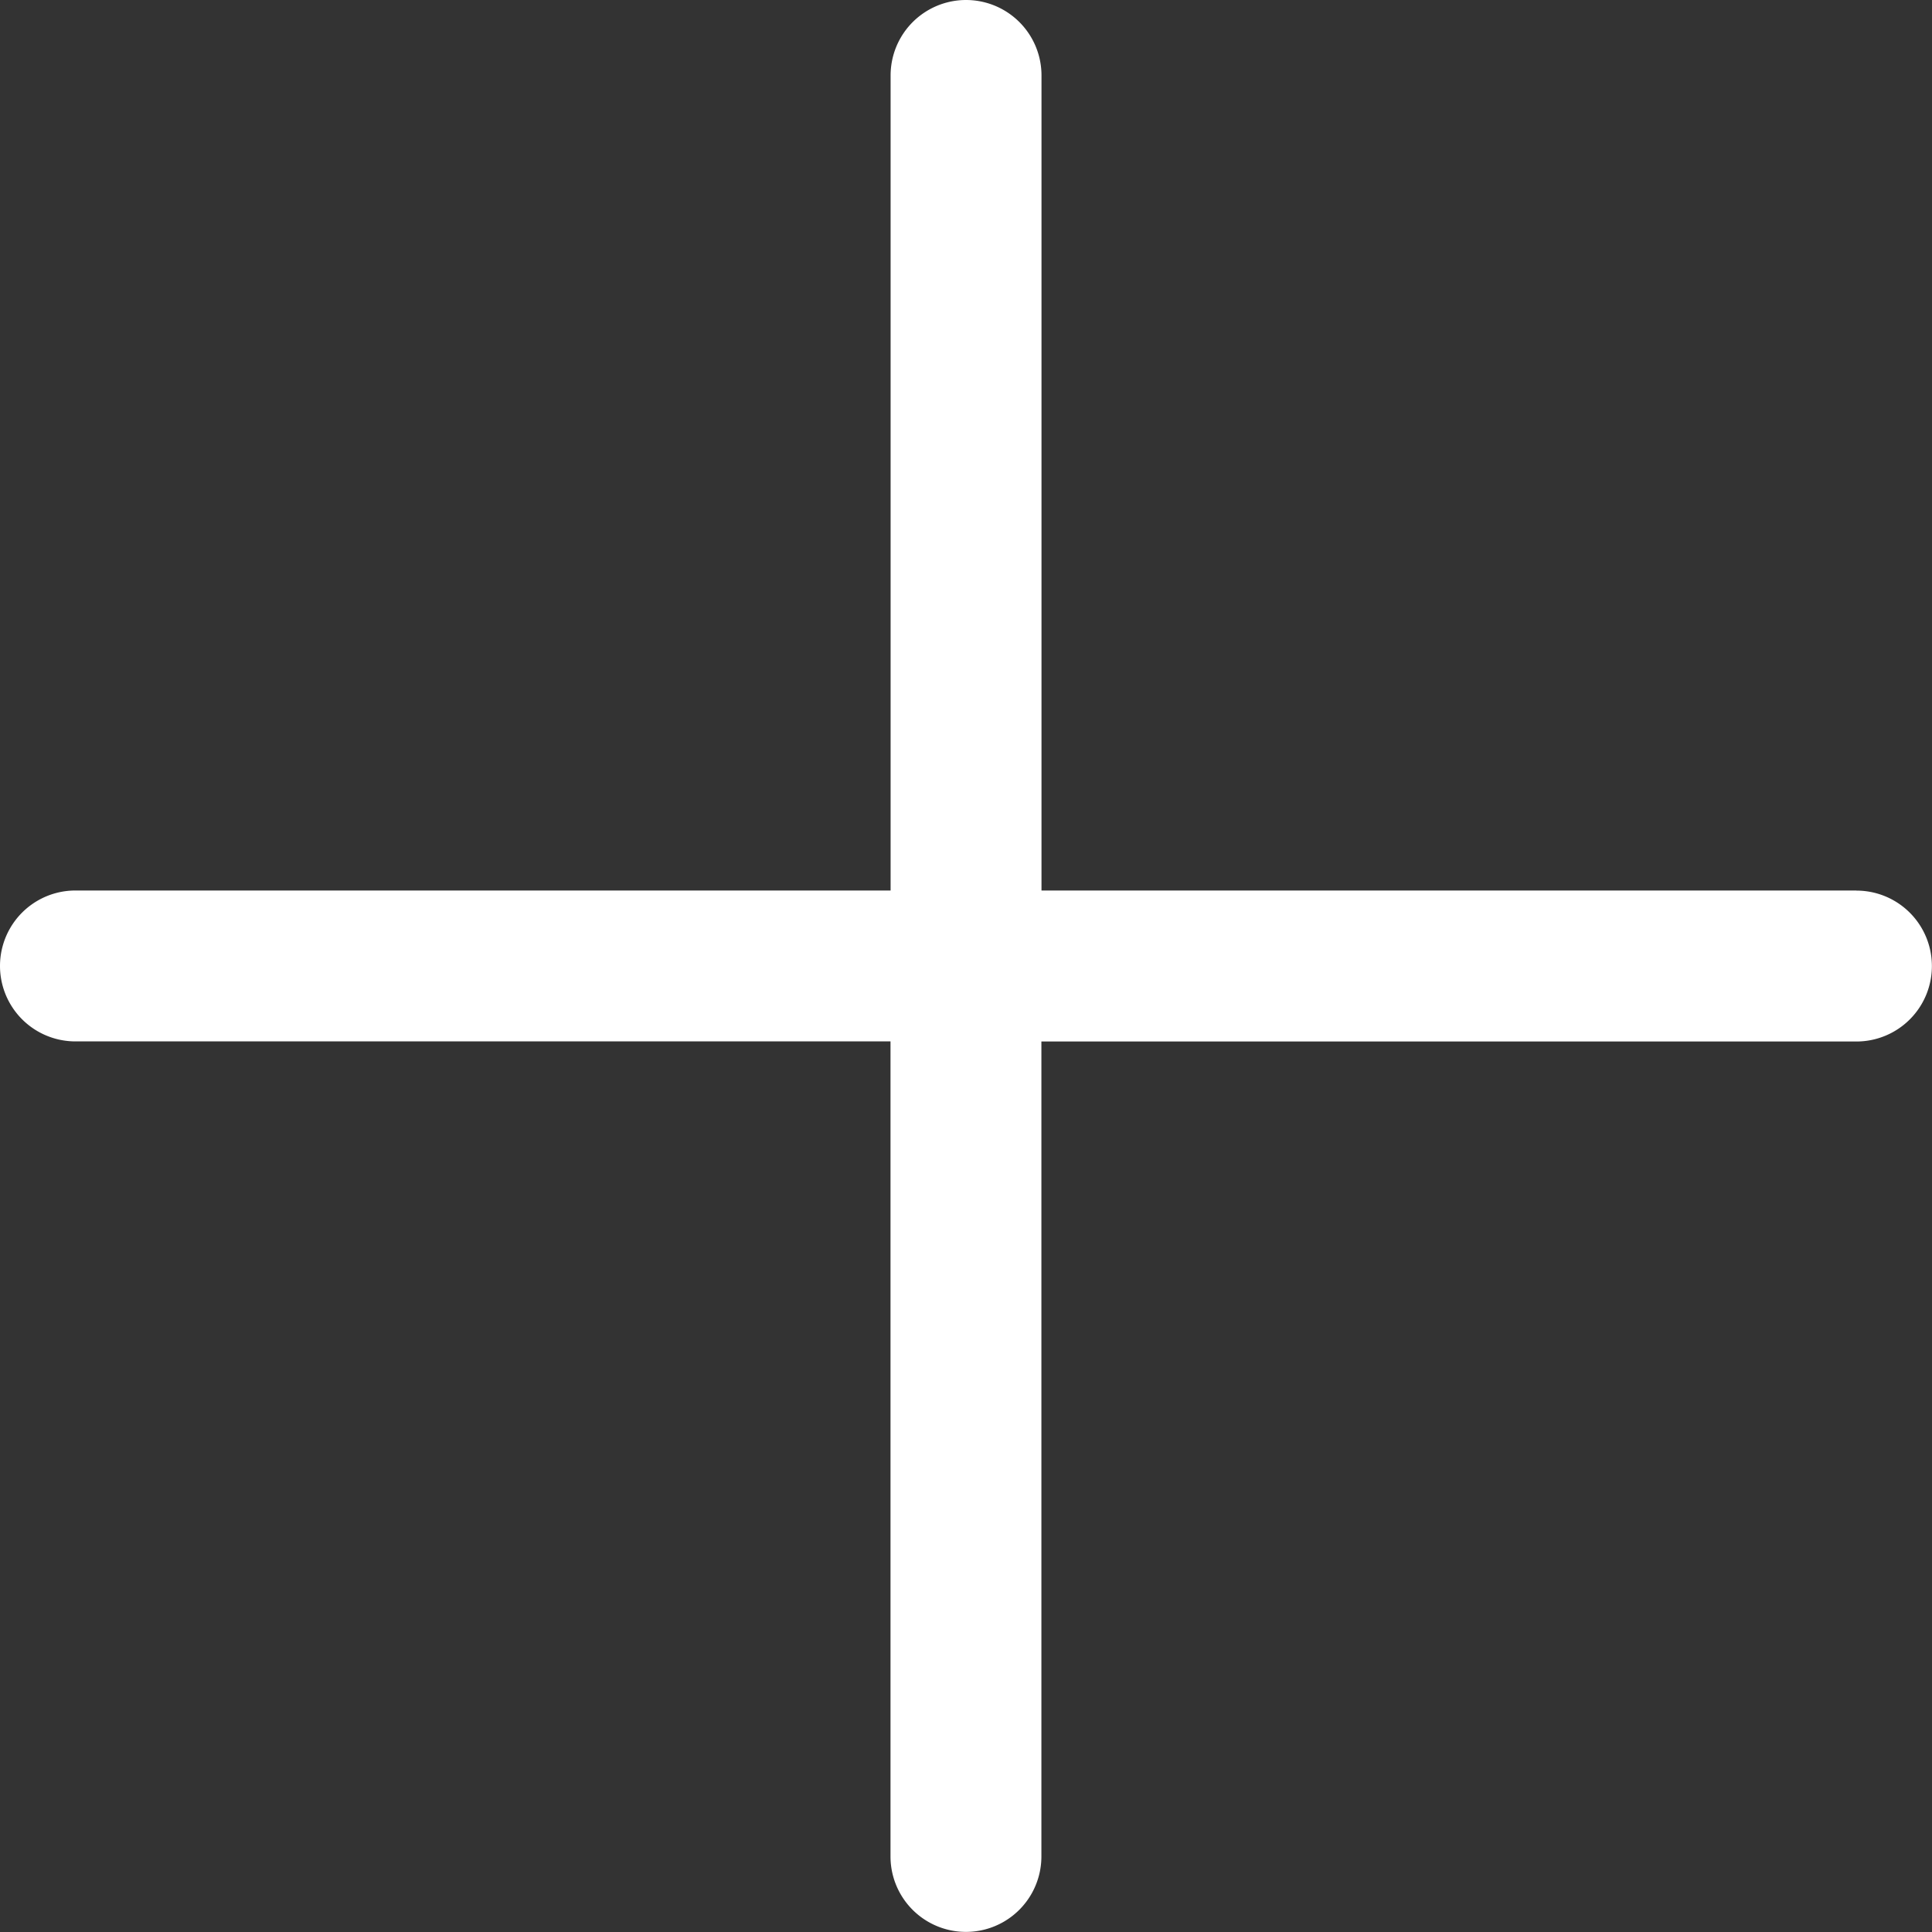 <svg xmlns="http://www.w3.org/2000/svg" width="19.001" height="19.001" viewBox="0 0 19.001 19.001">
  <rect x="0" y="0" width="19.001" height="19.001" fill="#333333" stroke="none"/>
  <path id="Path_158854" data-name="Path 158854" d="M18.259,8.758H10.243V.742a.742.742,0,1,0-1.484,0V8.758H.742a.742.742,0,0,0,0,1.484H8.758v8.016a.742.742,0,0,0,1.484,0V10.243h8.016a.742.742,0,1,0,0-1.484Z" fill="#fff"/>
</svg>
